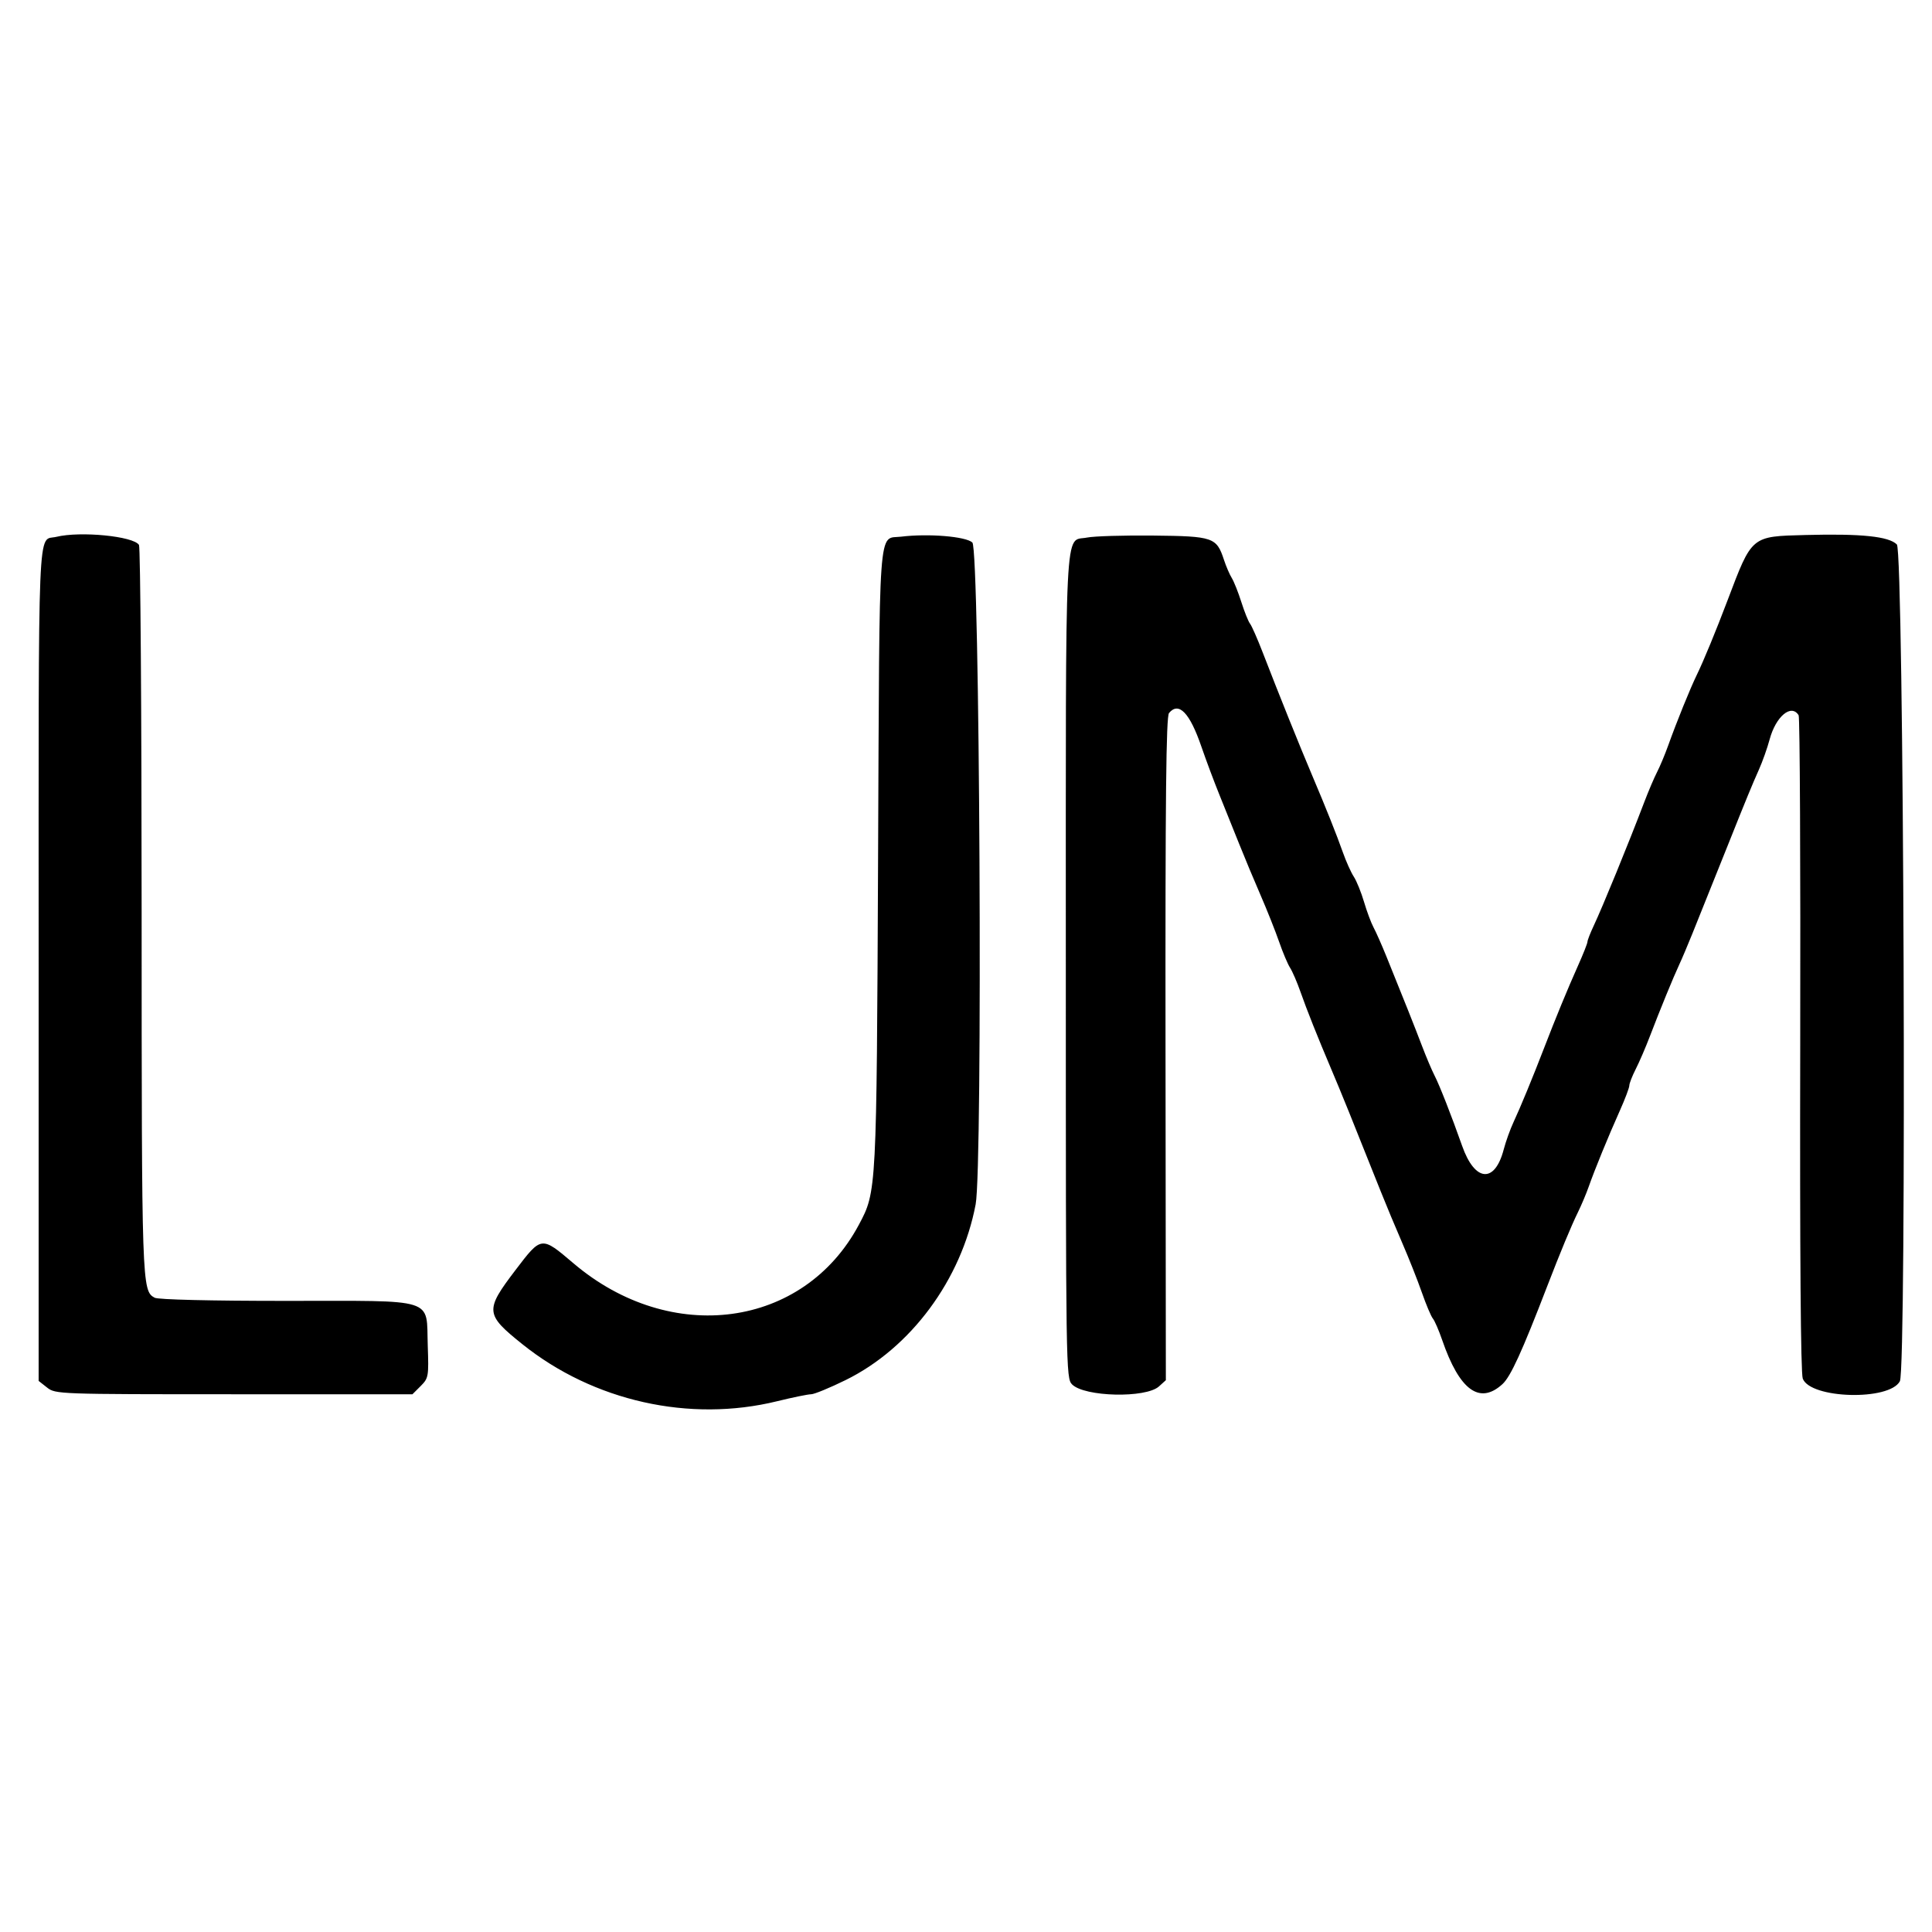 <svg xmlns="http://www.w3.org/2000/svg" width="400" height="400" viewBox="0, 0, 400,400"><g><path d="M11.667 111.146 C 7.711 112.110,8.000 105.129,8.000 199.722 L 8.000 285.903 9.757 287.285 C 11.486 288.645,12.091 288.667,48.454 288.667 L 85.394 288.667 87.092 286.969 C 88.722 285.338,88.781 285.006,88.561 278.576 C 88.220 268.553,90.699 269.333,59.216 269.333 C 43.551 269.333,32.762 269.074,32.026 268.681 C 29.366 267.257,29.334 266.311,29.323 188.734 C 29.318 147.447,29.071 113.286,28.776 112.821 C 27.626 111.009,16.644 109.934,11.667 111.146 M186.571 111.111 C 181.749 111.696,182.111 106.655,181.796 177.675 C 181.490 246.853,181.499 246.667,177.826 253.560 C 166.405 274.986,138.902 278.700,118.717 261.541 C 112.058 255.880,112.114 255.874,106.708 262.978 C 100.362 271.316,100.438 272.121,108.168 278.314 C 122.885 290.105,142.772 294.555,160.886 290.111 C 164.123 289.317,167.295 288.667,167.934 288.667 C 168.574 288.667,171.775 287.351,175.048 285.744 C 188.566 279.106,199.035 264.968,201.997 249.351 C 203.489 241.483,202.853 113.708,201.314 112.316 C 199.924 111.058,192.210 110.427,186.571 111.111 M225.054 111.296 C 220.328 112.256,220.667 105.434,220.667 199.794 C 220.667 283.626,220.693 285.359,221.963 286.629 C 224.556 289.222,237.224 289.513,239.954 287.042 L 241.377 285.753 241.308 217.168 C 241.256 164.937,241.429 148.355,242.034 147.625 C 244.045 145.203,246.323 147.562,248.724 154.552 C 249.691 157.365,251.395 161.917,252.512 164.667 C 253.629 167.417,255.438 171.917,256.534 174.667 C 257.629 177.417,259.632 182.217,260.986 185.333 C 262.339 188.450,264.069 192.800,264.830 195.000 C 265.591 197.200,266.612 199.616,267.098 200.369 C 267.584 201.122,268.555 203.372,269.255 205.369 C 270.549 209.059,272.800 214.713,275.612 221.333 C 277.760 226.393,279.783 231.392,285.867 246.667 C 286.962 249.417,288.965 254.217,290.317 257.333 C 291.669 260.450,293.496 265.064,294.377 267.586 C 295.258 270.108,296.285 272.540,296.660 272.991 C 297.034 273.443,297.902 275.444,298.588 277.438 C 302.167 287.839,306.333 290.891,311.060 286.574 C 312.755 285.026,315.091 279.920,320.321 266.333 C 323.020 259.324,325.335 253.745,326.686 251.000 C 327.408 249.533,328.420 247.133,328.935 245.667 C 330.180 242.124,332.951 235.354,335.371 229.947 C 336.450 227.534,337.333 225.197,337.333 224.754 C 337.333 224.310,337.935 222.767,338.671 221.324 C 339.407 219.881,340.727 216.818,341.604 214.517 C 343.633 209.193,346.479 202.246,347.689 199.667 C 348.205 198.567,349.413 195.717,350.374 193.333 C 352.844 187.206,355.682 180.130,357.928 174.500 C 361.444 165.685,362.810 162.363,364.168 159.333 C 364.907 157.683,365.903 154.878,366.380 153.100 C 367.665 148.313,370.873 145.637,372.389 148.089 C 372.646 148.505,372.794 179.184,372.717 216.264 C 372.628 259.689,372.815 284.303,373.242 285.426 C 374.835 289.617,391.160 290.061,393.347 285.974 C 394.784 283.290,394.177 114.177,392.726 112.726 C 391.053 111.053,385.392 110.465,373.862 110.766 C 362.505 111.062,362.769 110.841,357.655 124.333 C 355.263 130.645,352.738 136.768,351.333 139.667 C 349.884 142.656,347.200 149.277,345.364 154.391 C 344.694 156.257,343.665 158.714,343.077 159.852 C 342.488 160.990,341.286 163.814,340.406 166.127 C 337.129 174.738,331.823 187.709,329.941 191.710 C 329.240 193.201,328.667 194.677,328.667 194.991 C 328.667 195.304,327.783 197.534,326.704 199.947 C 324.569 204.717,322.093 210.728,319.679 217.000 C 317.362 223.019,314.752 229.348,313.356 232.333 C 312.671 233.800,311.756 236.350,311.323 238.000 C 309.470 245.065,305.354 244.711,302.726 237.262 C 300.511 230.985,298.026 224.651,297.000 222.667 C 296.454 221.610,295.286 218.853,294.406 216.540 C 292.867 212.495,290.775 207.237,287.031 198.000 C 286.065 195.617,284.869 192.917,284.373 192.000 C 283.877 191.083,282.991 188.707,282.404 186.720 C 281.818 184.732,280.863 182.381,280.282 181.495 C 279.702 180.609,278.682 178.336,278.016 176.442 C 276.774 172.913,274.477 167.155,271.722 160.667 C 269.089 154.465,264.740 143.654,261.451 135.135 C 260.348 132.277,259.159 129.577,258.811 129.135 C 258.462 128.694,257.653 126.683,257.013 124.667 C 256.373 122.650,255.478 120.400,255.026 119.667 C 254.573 118.933,253.845 117.245,253.409 115.914 C 251.880 111.248,251.199 111.014,238.765 110.883 C 232.661 110.819,226.491 111.004,225.054 111.296 " stroke="none" fill-rule="evenodd"></path></g></svg>